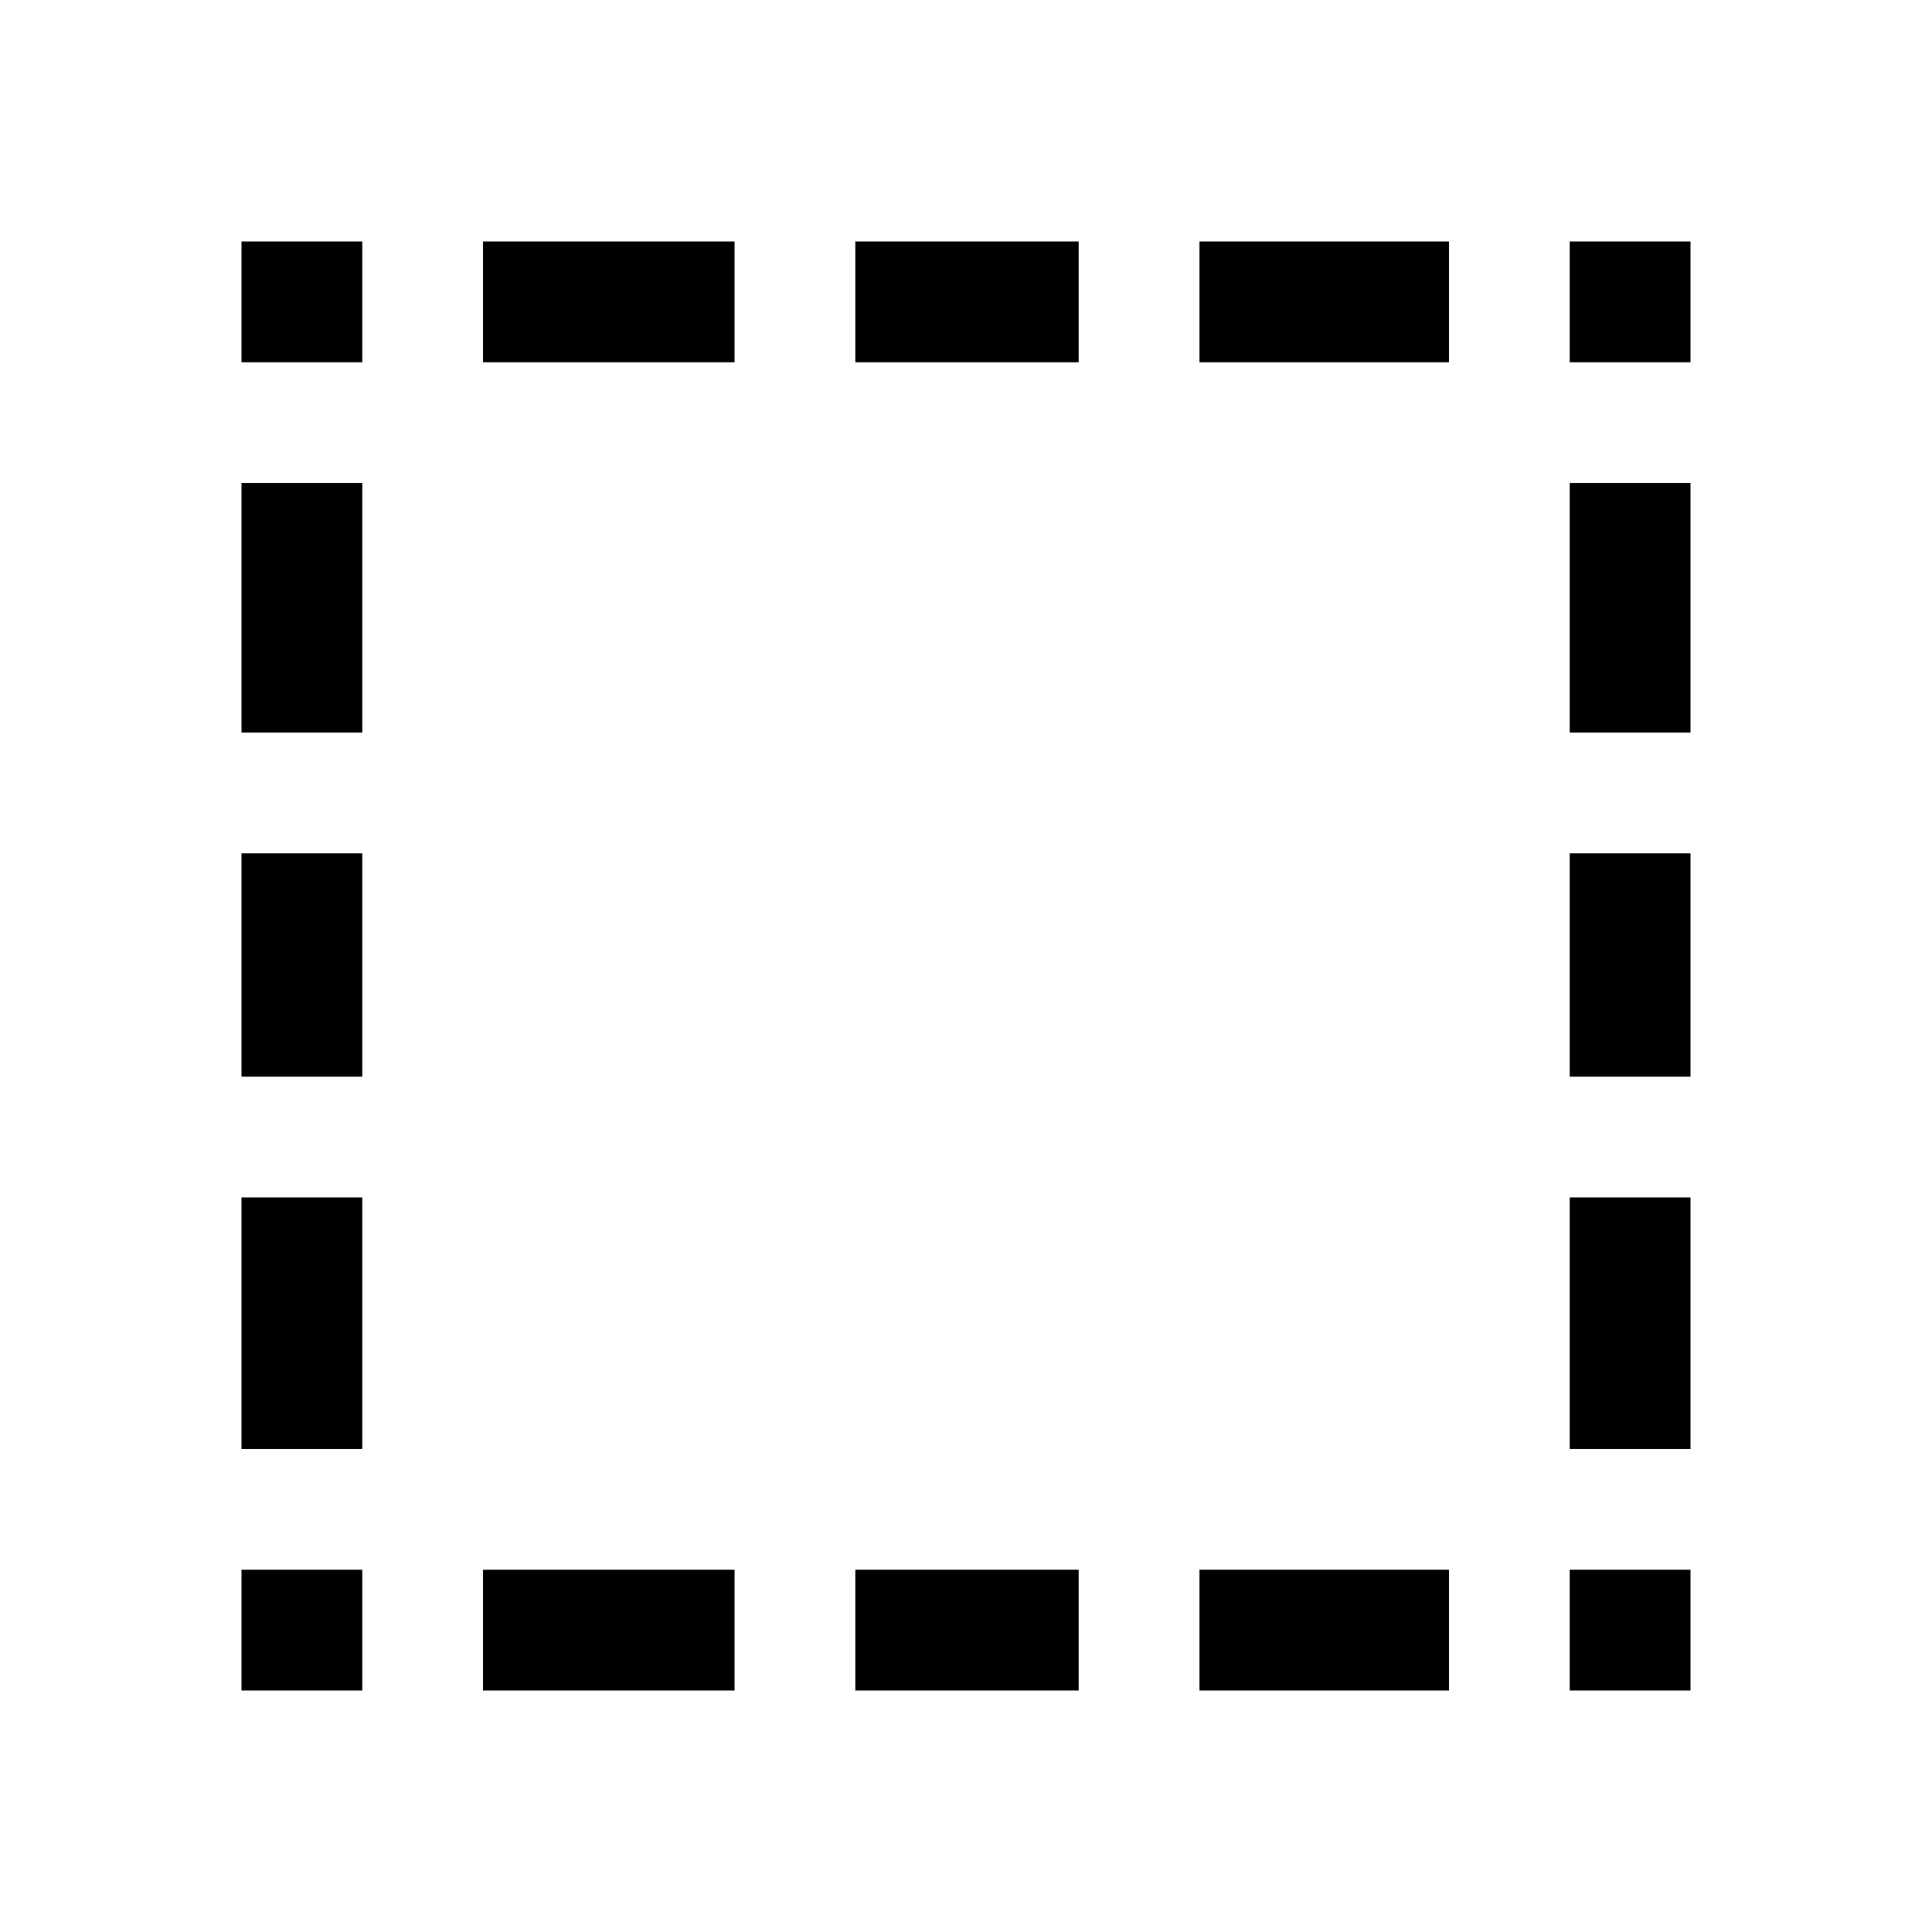 <svg xmlns="http://www.w3.org/2000/svg" width="48" height="48" viewBox="0 -960 960 960"><path d="M240-120v-60h125v60H240Zm0-660v-60h125v60H240Zm185 660v-60h111v60H425Zm0-660v-60h111v60H425Zm171 660v-60h124v60H596Zm0-660v-60h124v60H596Zm-476 0v-60h60v60h-60Zm60 660h-60v-60h60v60Zm600 0v-60h60v60h-60Zm60-660h-60v-60h60v60ZM120-240v-125h60v125h-60Zm0-185v-111h60v111h-60Zm0-171v-124h60v124h-60Zm660 356v-125h60v125h-60Zm0-185v-111h60v111h-60Zm0-171v-124h60v124h-60Z"/></svg>